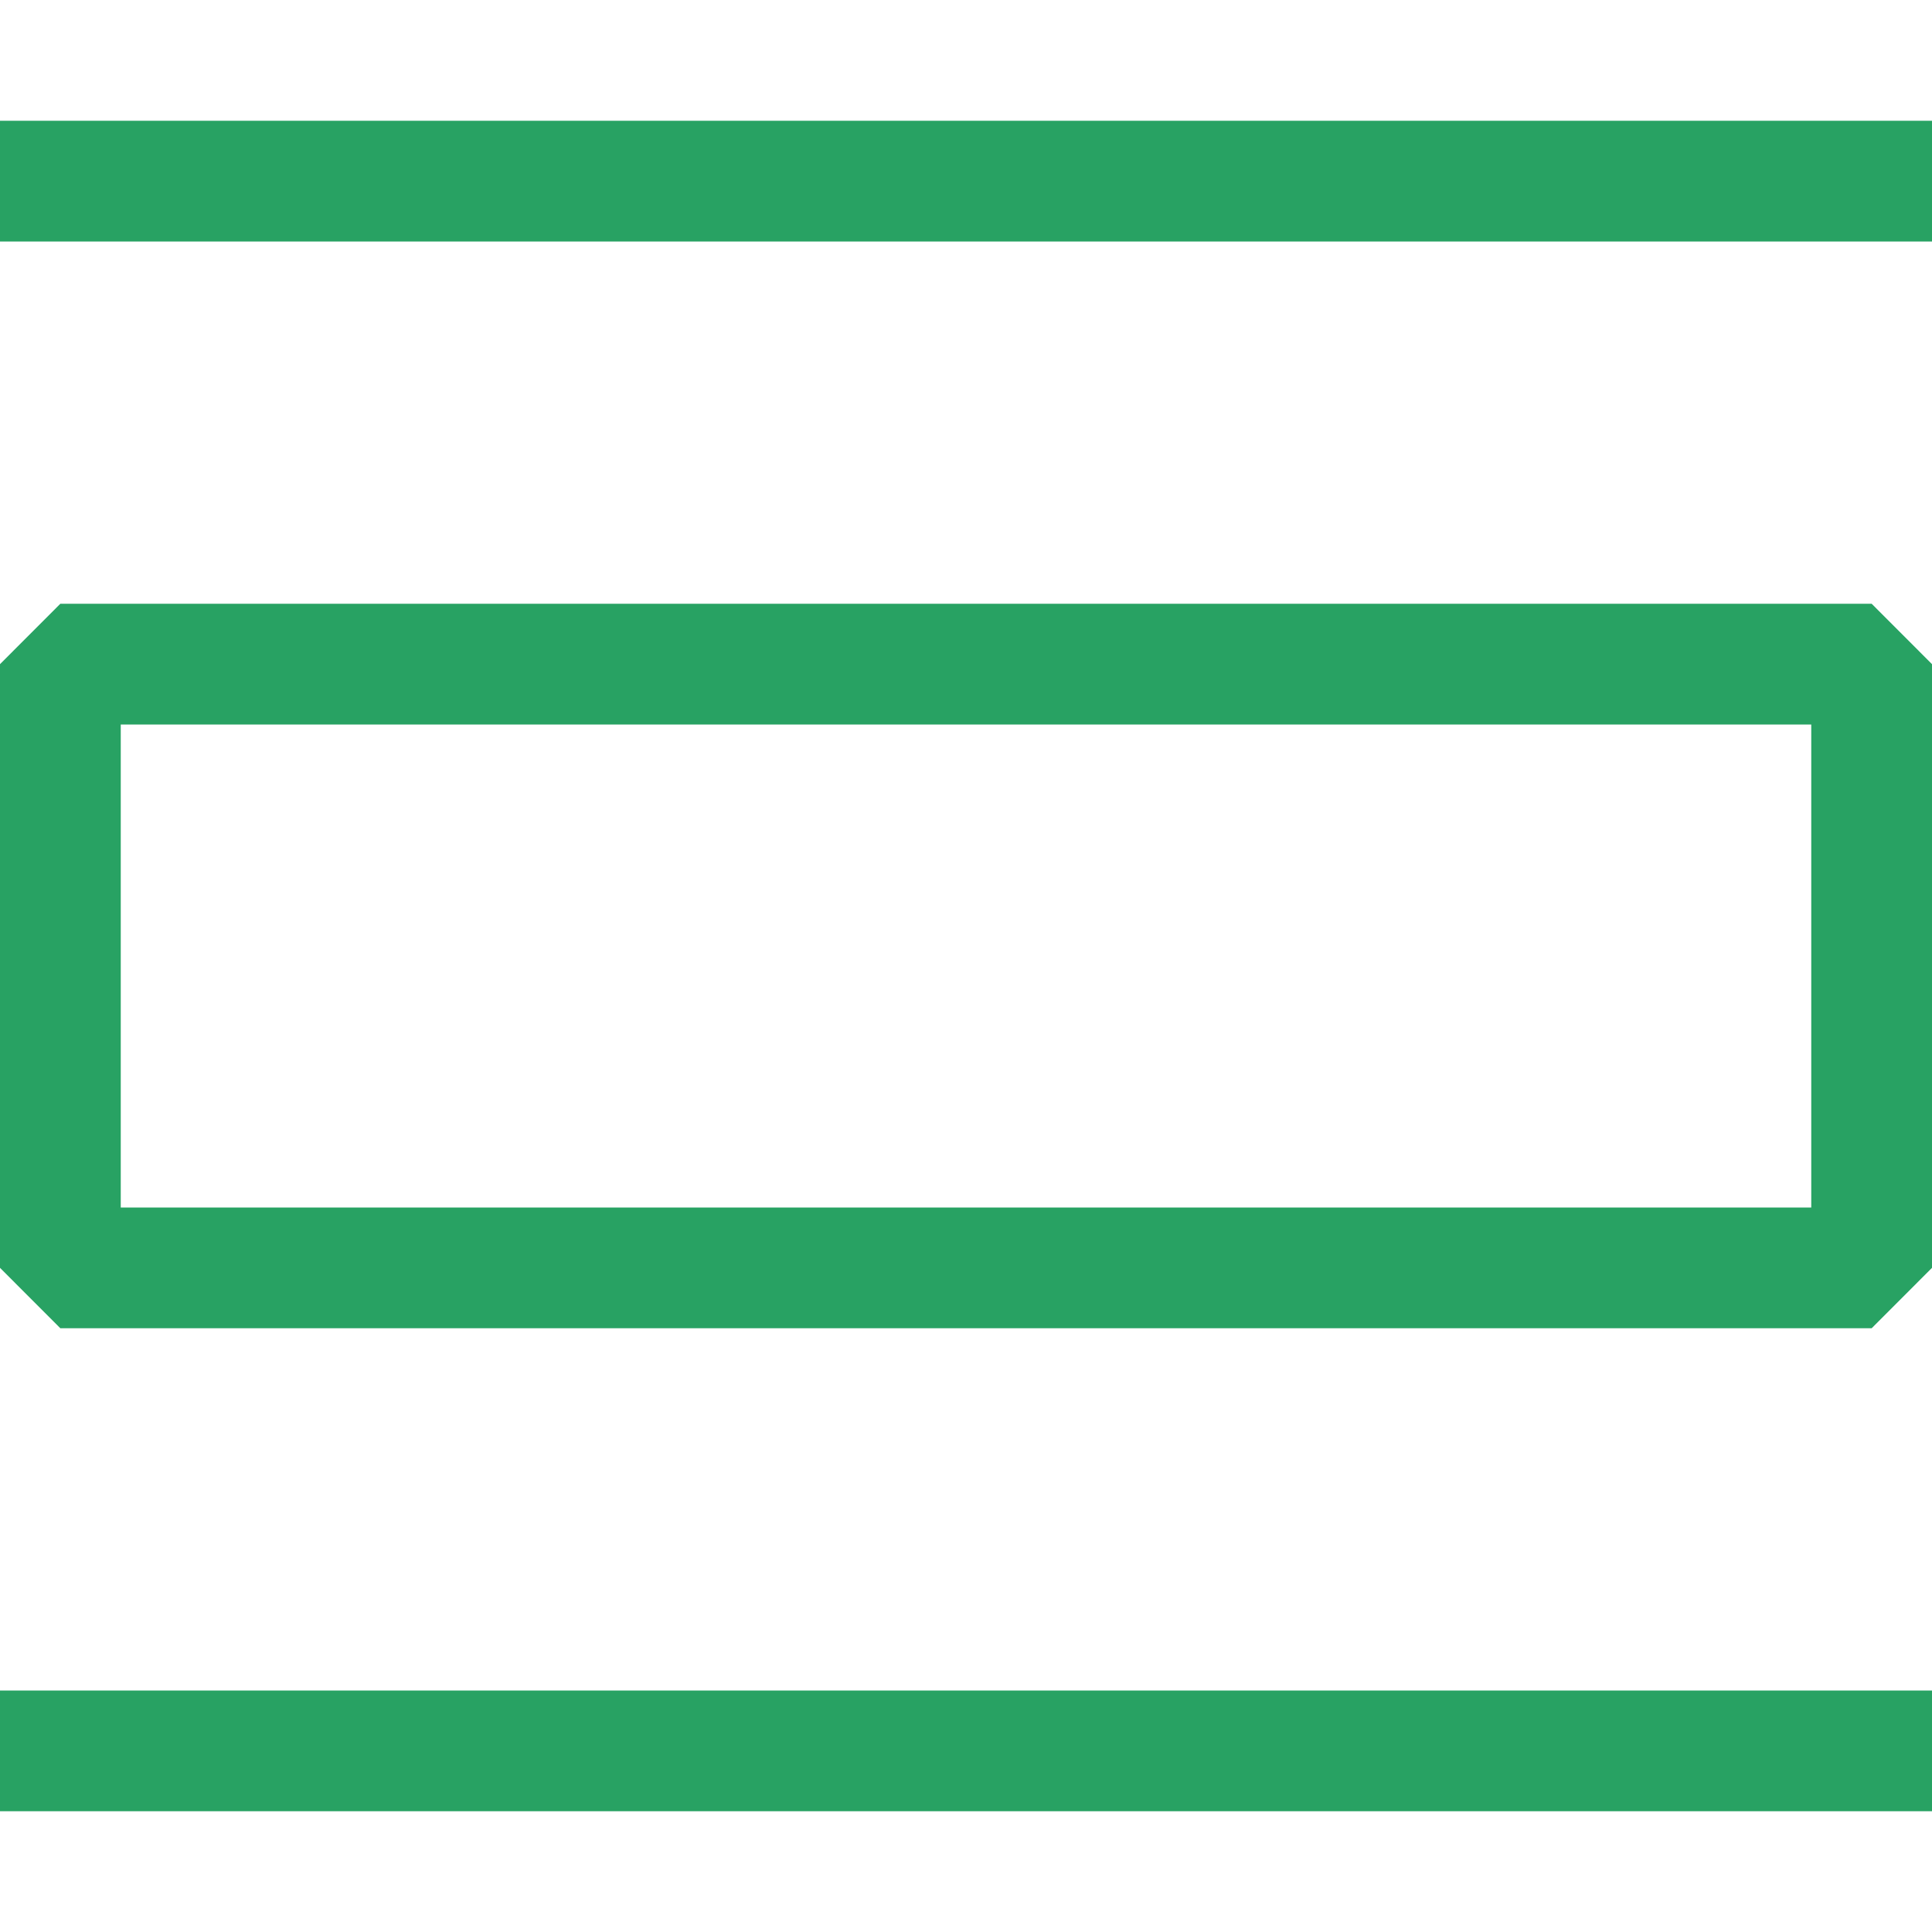<svg width="26" height="26" viewBox="0 0 26 26" fill="none" xmlns="http://www.w3.org/2000/svg">
<path fill-rule="evenodd" clip-rule="evenodd" d="M26 3.25H0V1.625H26V3.25ZM0 8.938L0.812 8.125H25.188L26 8.938V17.062L25.188 17.875H0.812L0 17.062V8.938ZM1.625 9.75V16.25H24.375V9.75H1.625ZM0 24.375H26V22.75H0V24.375Z" fill="#28A263"/>
</svg>

